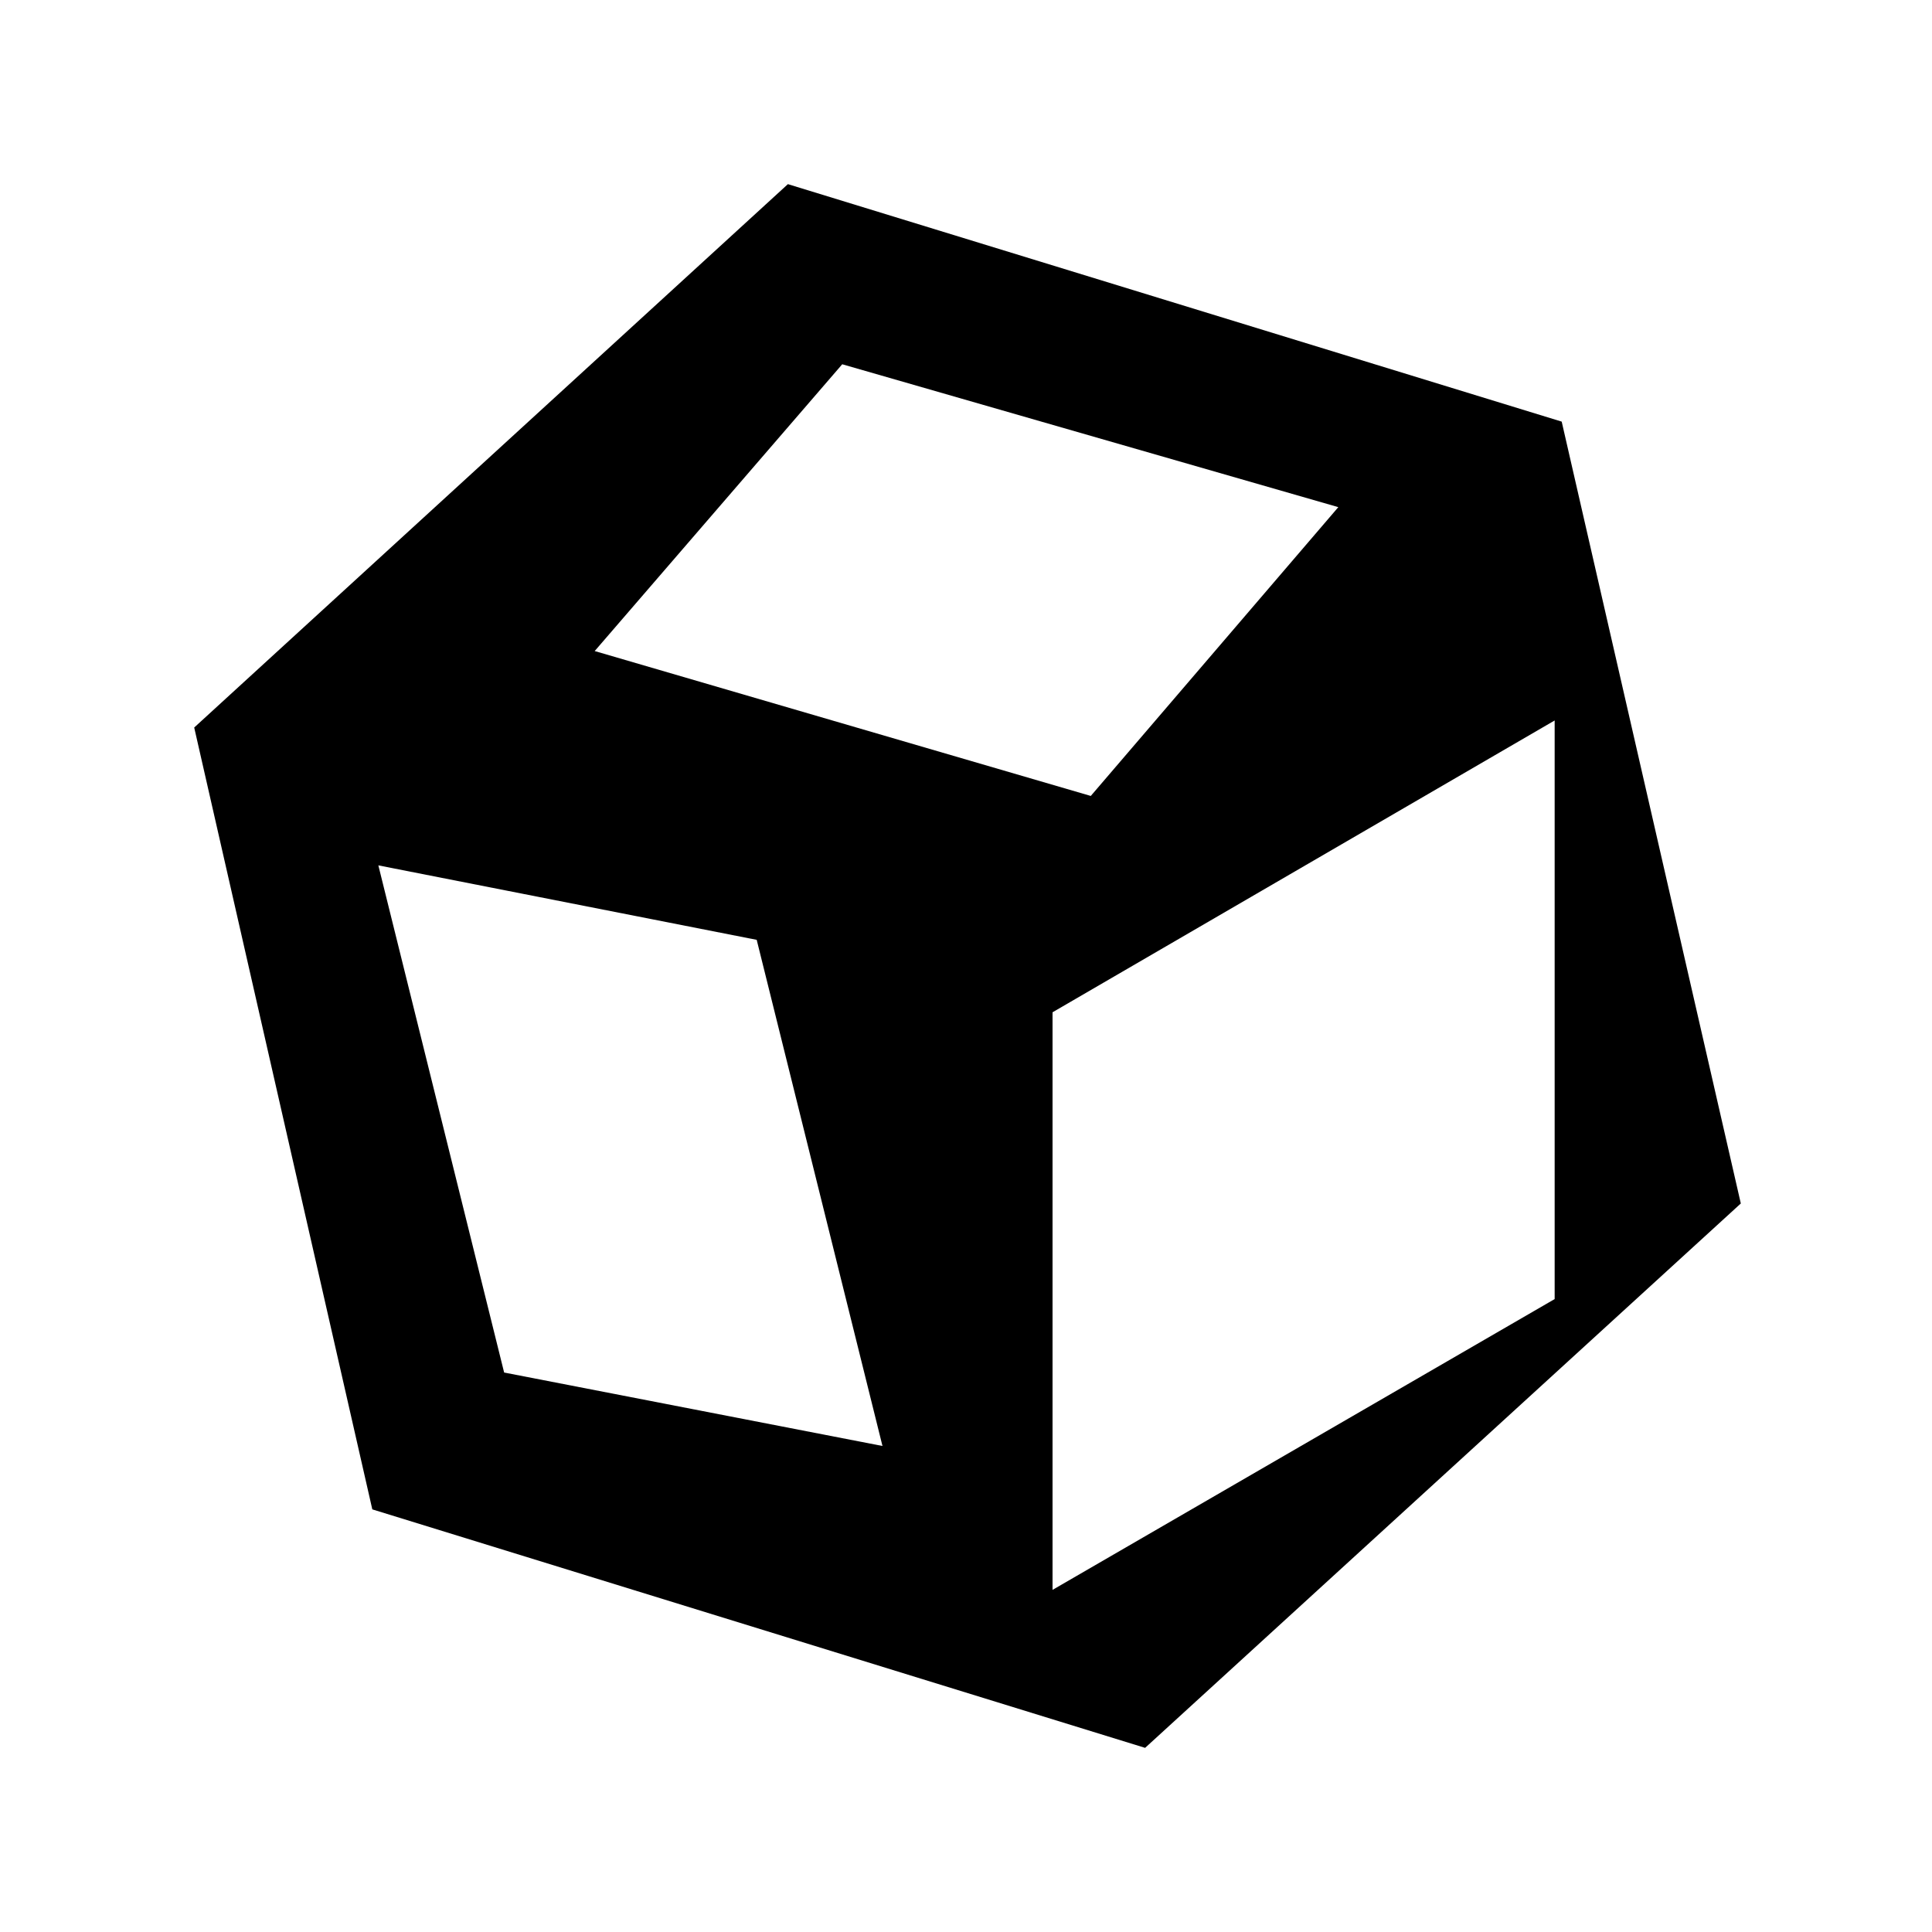 <svg xmlns="http://www.w3.org/2000/svg" height="48" viewBox="0 96 960 960" width="48"><path d="m250.5 778 188 36.5L376 563l-188-37 62.5 252ZM523 886l249.5-144.5V454L523 599v287ZM295.5 419.5l246.5 72L665 348l-246.5-71-123 142.5ZM185 846 96.5 457.5l295-270 384.5 118L865 694 569 964.5 185 846Zm295-270Z"/></svg>